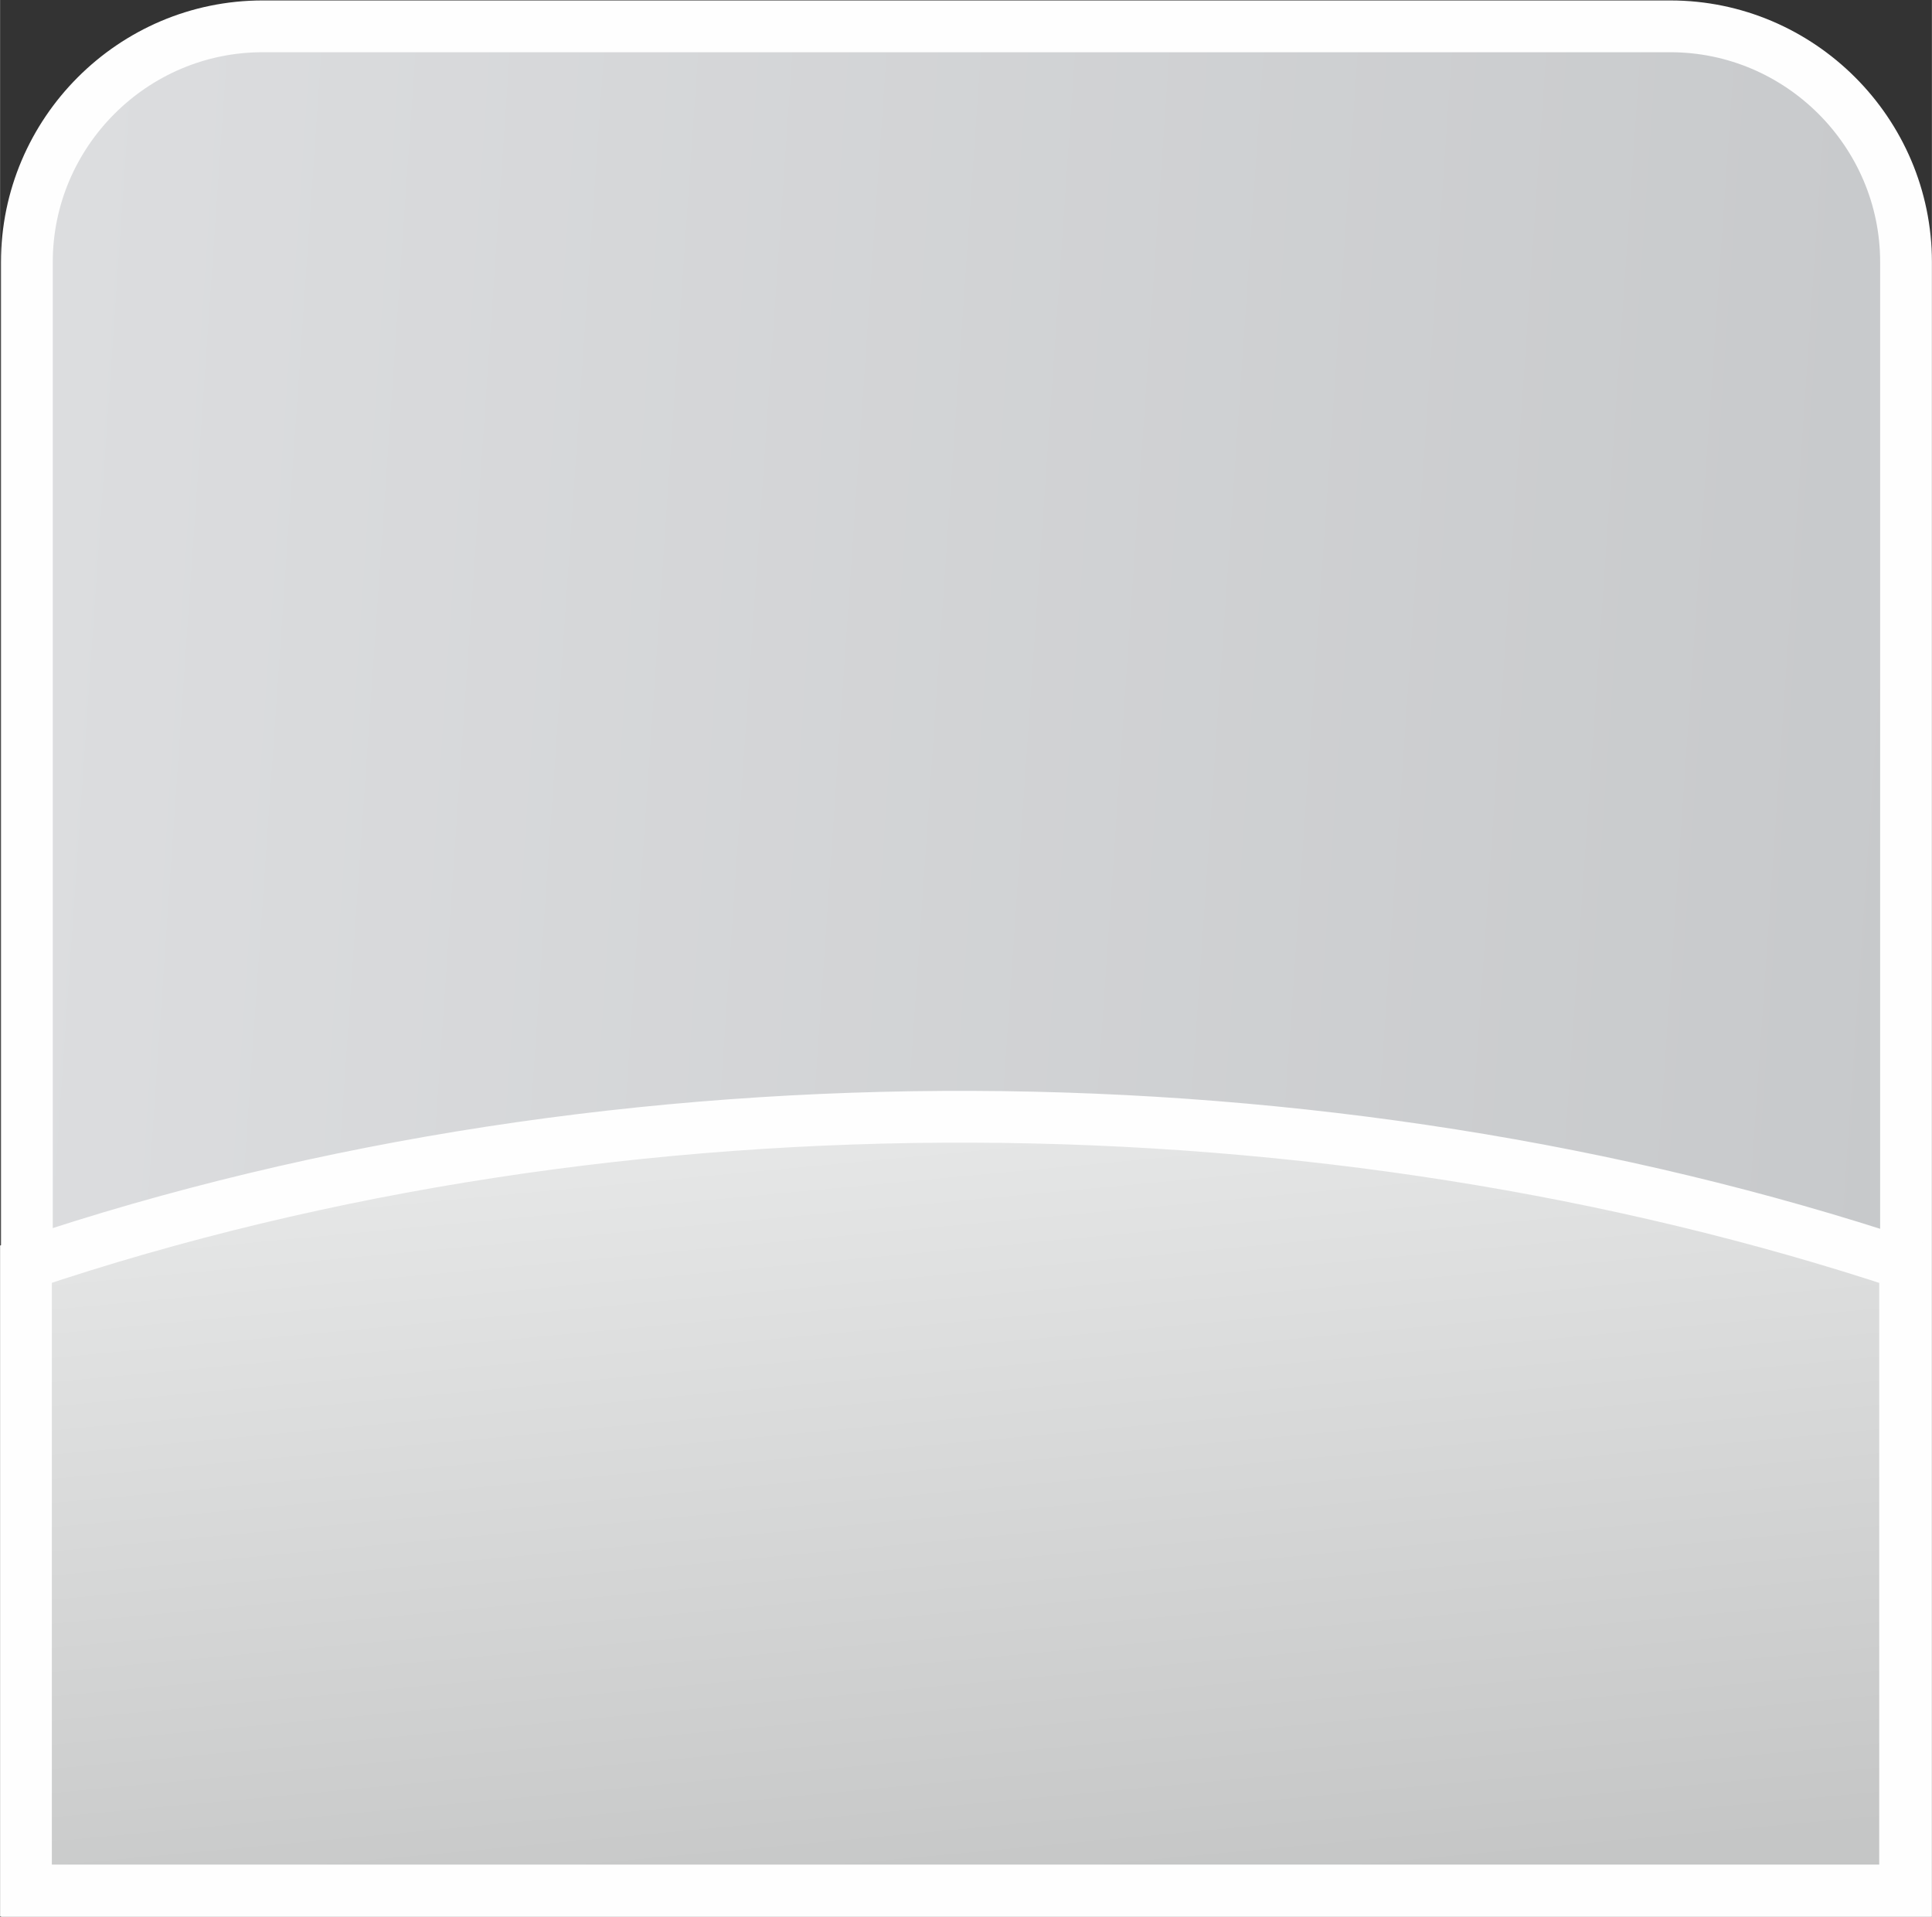 <?xml version="1.0" encoding="UTF-8"?>
<!DOCTYPE svg PUBLIC "-//W3C//DTD SVG 1.1//EN" "http://www.w3.org/Graphics/SVG/1.1/DTD/svg11.dtd">
<!-- Creator: CorelDRAW 2019 -->
<svg xmlns="http://www.w3.org/2000/svg" xml:space="preserve" width="13.117mm" height="13.011mm" version="1.1" style="shape-rendering:geometricPrecision; text-rendering:geometricPrecision; image-rendering:optimizeQuality; fill-rule:evenodd; clip-rule:evenodd"
viewBox="0 0 42.54 42.2"
 xmlns:xlink="http://www.w3.org/1999/xlink"
 xmlns:xodm="http://www.corel.com/coreldraw/odm/2003">
 <rect x="0" y="0" width="42.54" height="42.2" fill="#333333" stroke="none"/>
 <defs>
  <style type="text/css">
   <![CDATA[
    .str0 {stroke:#FEFEFE;stroke-width:1.14;stroke-miterlimit:22.926}
    .fil1 {fill:url(#id0)}
    .fil0 {fill:url(#id1)}
   ]]>
  </style>
  <linearGradient id="id0" gradientUnits="userSpaceOnUse" x1="22.2" y1="42.03" x2="20.33" y2="21.99">
   <stop offset="0" style="stop-opacity:1; stop-color:#C5C6C6"/>
   <stop offset="1" style="stop-opacity:1; stop-color:#EBECEC"/>
  </linearGradient>
  <linearGradient id="id1" gradientUnits="userSpaceOnUse" x1="0.61" y1="19.7" x2="41.9" y2="22.55">
   <stop offset="0" style="stop-opacity:1; stop-color:#DCDDDF"/>
   <stop offset="1" style="stop-opacity:1; stop-color:#C7C9CB"/>
  </linearGradient>
 </defs>
 <g id="Слой_x0020_1">
  <path class="fil0 str0" d="M0.59 41.63l0 -35.86c0,-2.85 2.33,-5.19 5.19,-5.19l31 0c2.85,0 5.19,2.33 5.19,5.19l0 35.86 -41.38 0z"/>
  <path class="fil1 str0" d="M41.95 41.62l-41.38 0 0 -13.79c13.15,-4.43 28.66,-4.22 41.38,0l0 13.79z"/>
 </g>
</svg>
